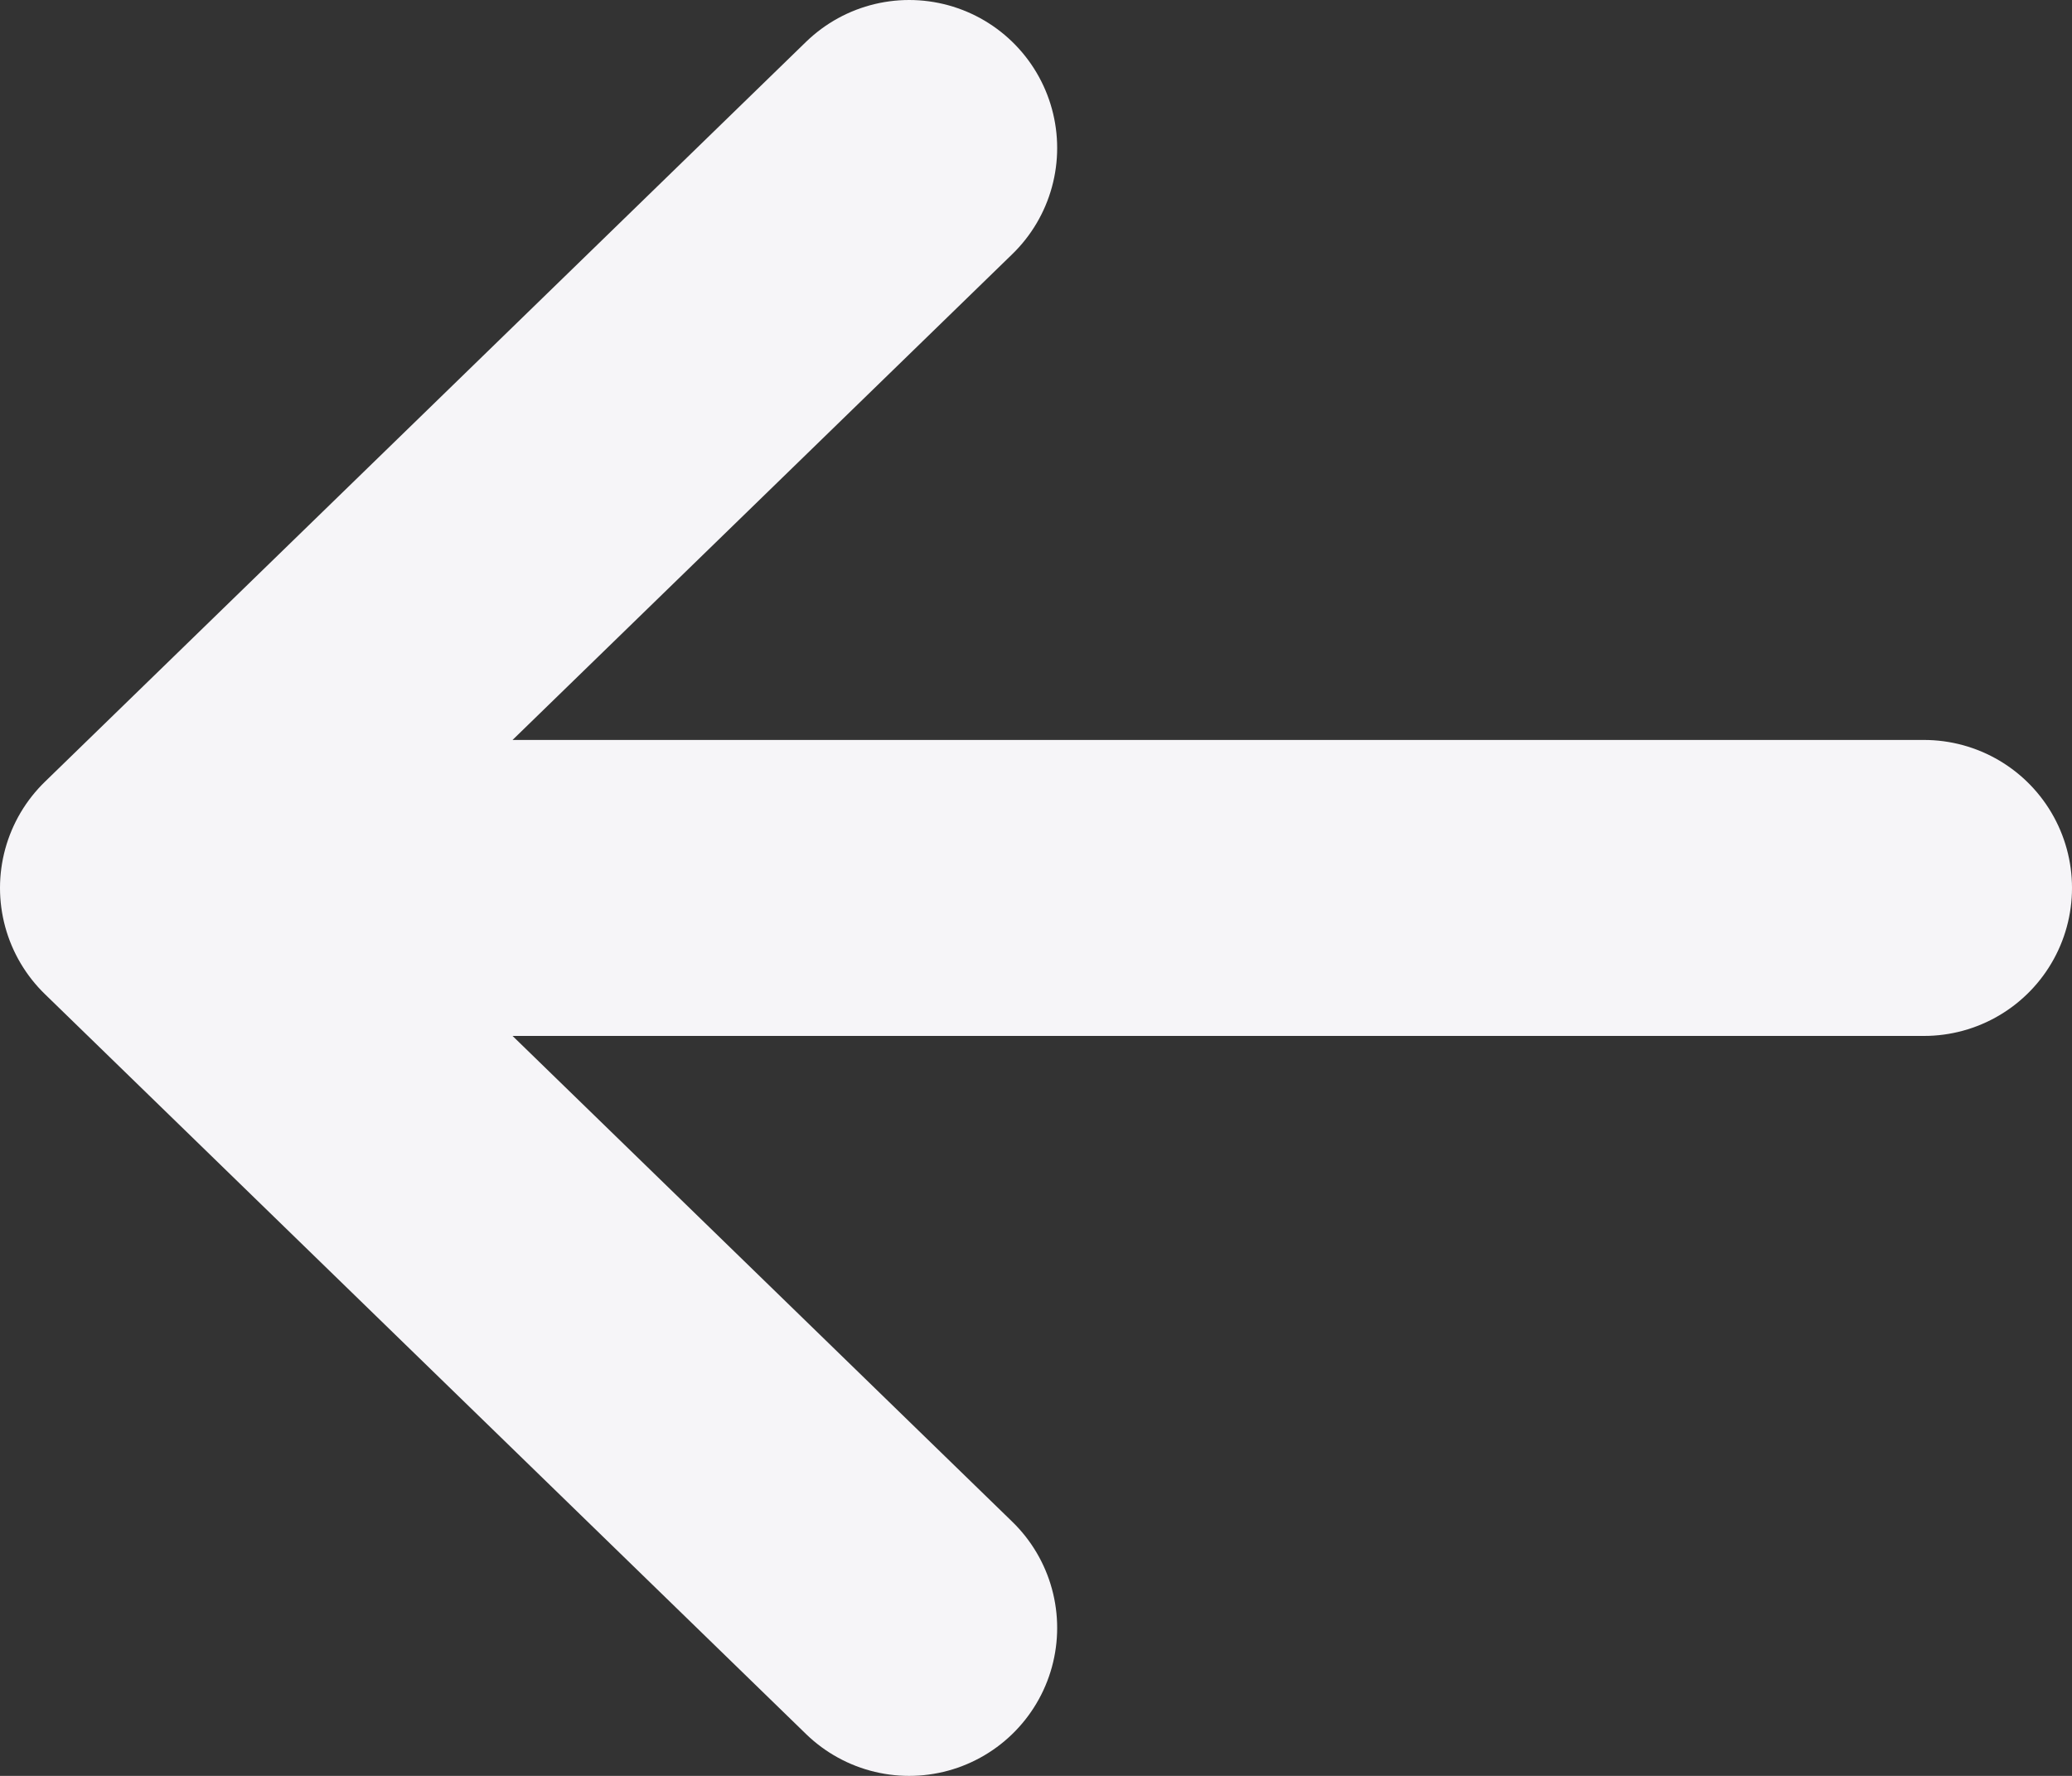 <svg viewBox="0 0 14 12" fill="none" xmlns="http://www.w3.org/2000/svg">
<rect x="0" y="0" width="14" height="12" fill="#333333" stroke="none"/>
<path d="M13 6H1M1 6L6.143 11M1 6L6.143 1" stroke="#F6F5F8" stroke-width="2" stroke-linecap="round" stroke-linejoin="round"/>
</svg>

